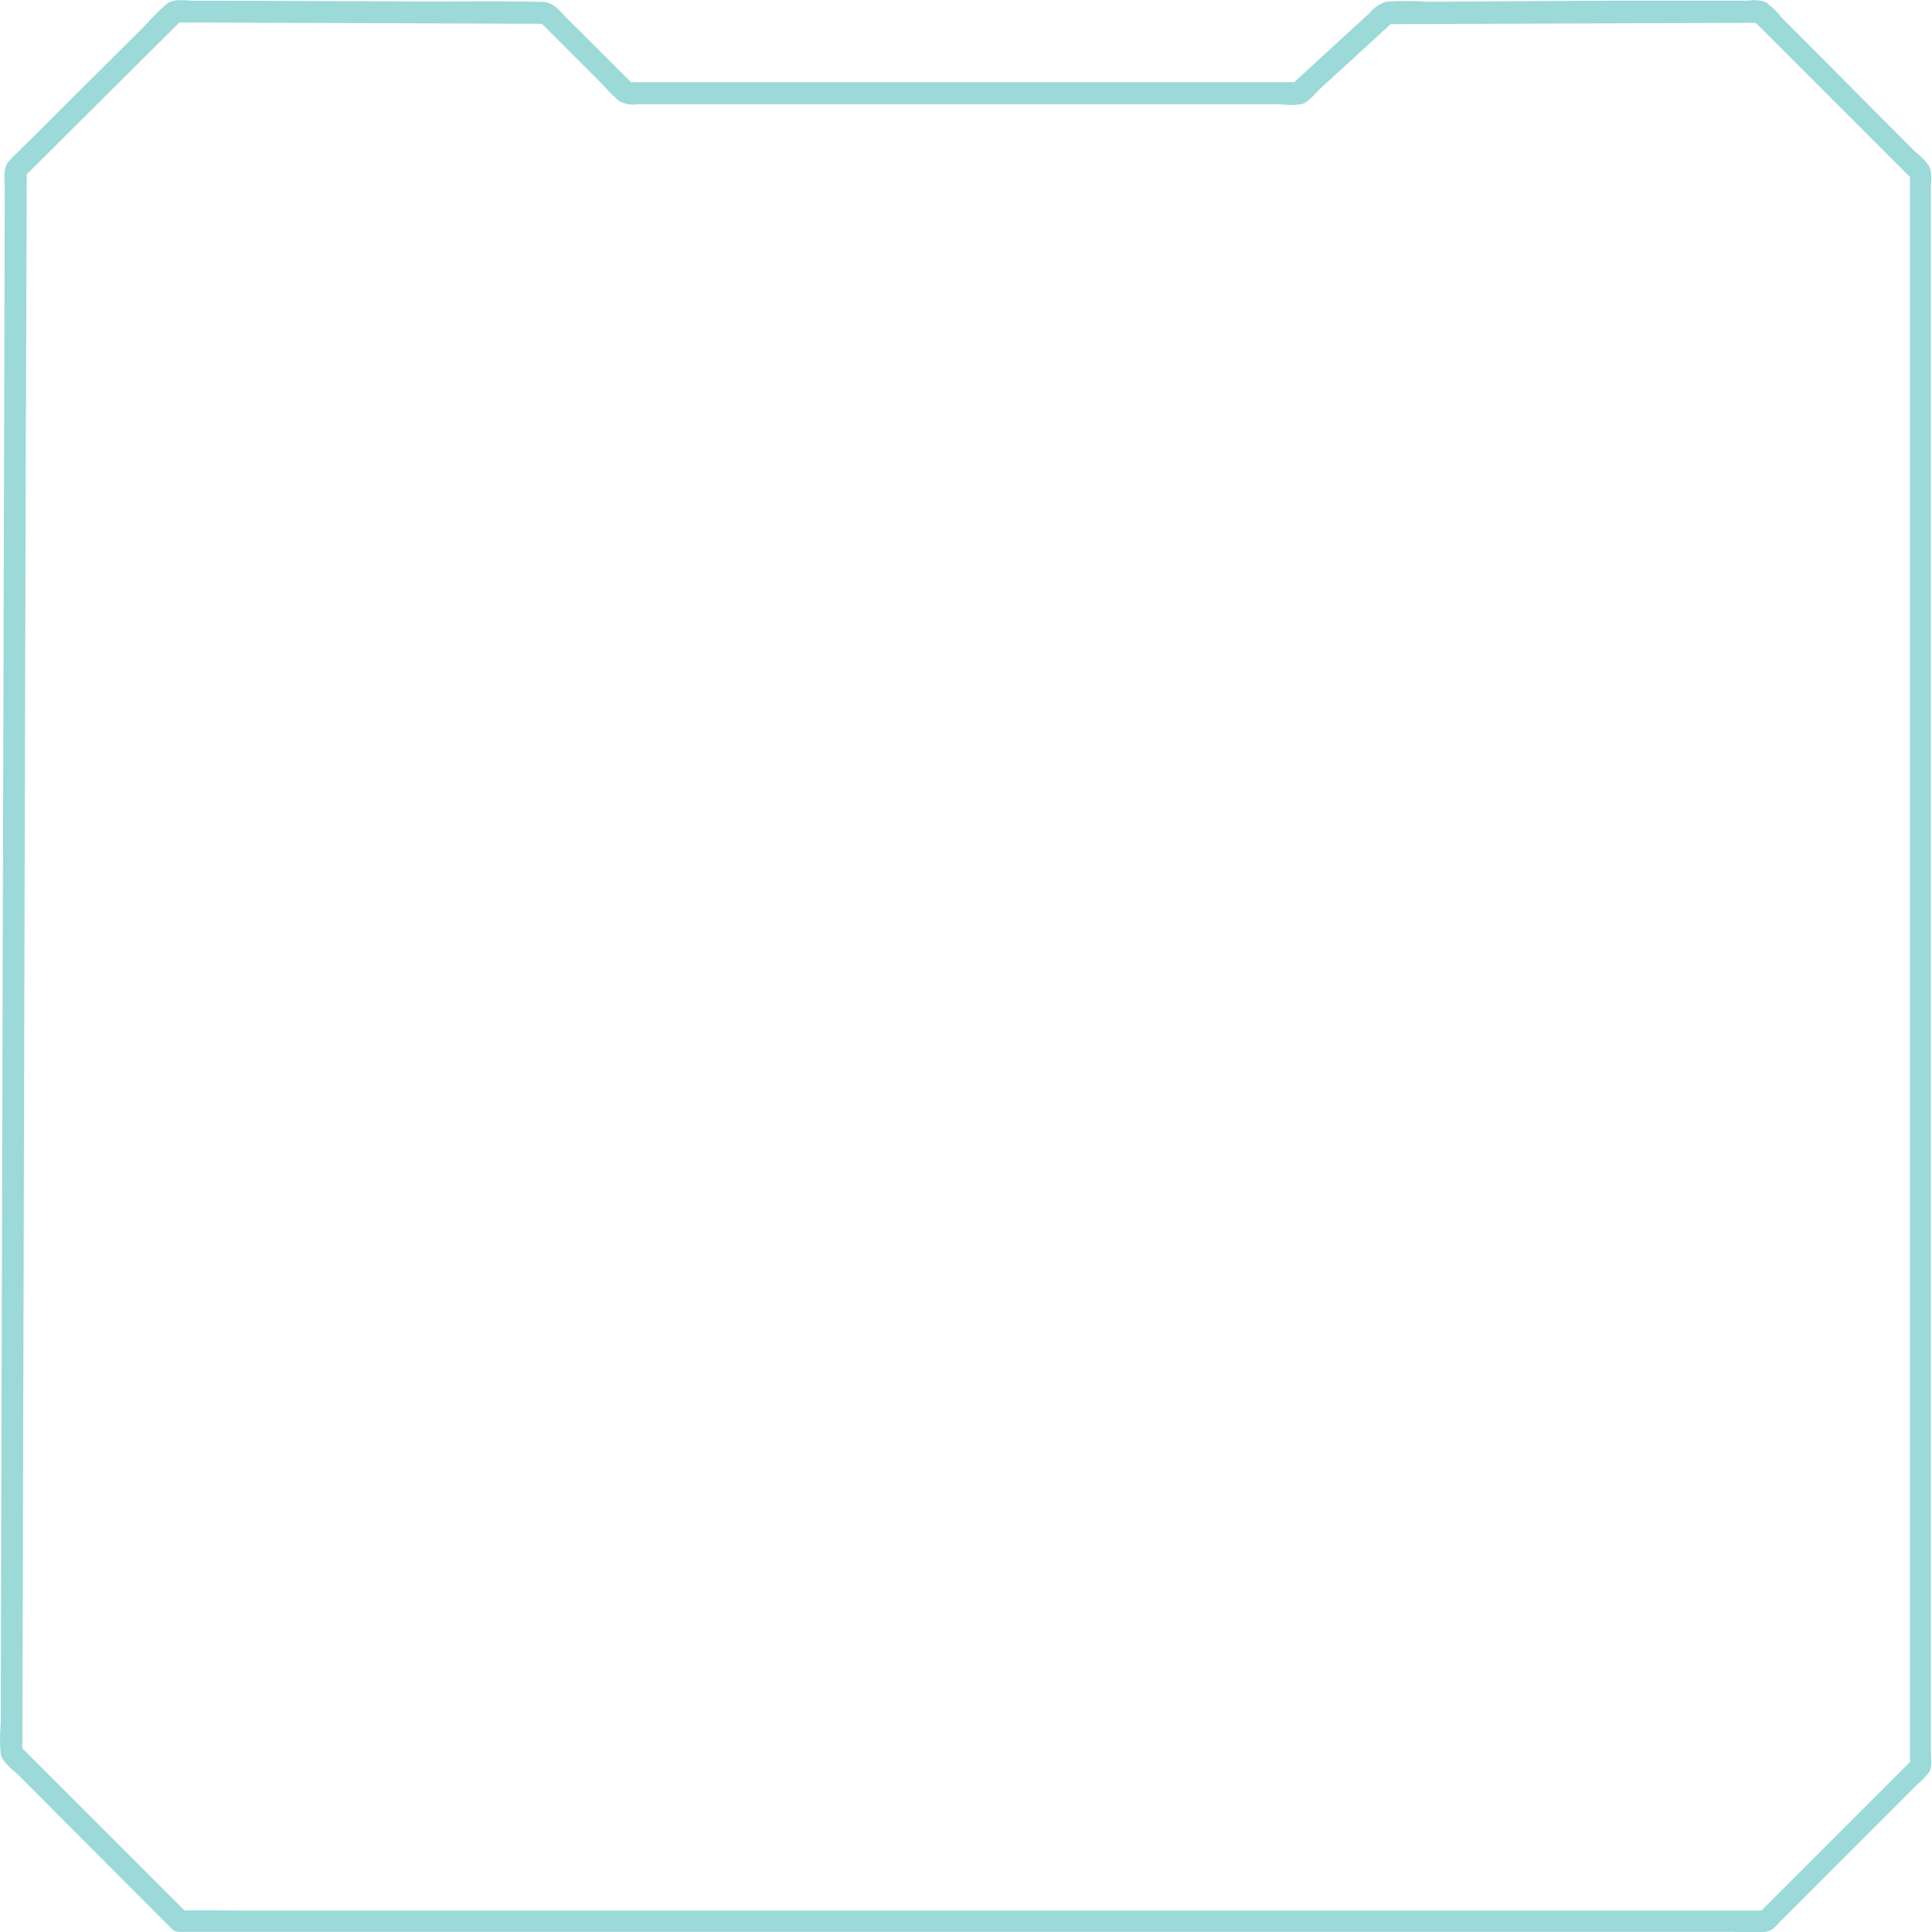 <svg xmlns="http://www.w3.org/2000/svg" viewBox="0 0 264.47 264.52"><defs><style>.cls-1{fill:#9cd9d9;}</style></defs><g id="Layer_2" data-name="Layer 2"><g id="Layer_5" data-name="Layer 5"><path class="cls-1" d="M24.57,264.45H237.26a42.85,42.85,0,0,0,4.39,0h0c1-.1,1.5-.88,2.15-1.52l2.23-2.23,7.14-7.15,7.27-7.27,2-2a9.87,9.87,0,0,0,1.67-1.75c.44-.78.21-2,.21-2.84V25.11a5,5,0,0,0-.21-2.32,10.14,10.14,0,0,0-2-2.08l-3.9-3.91L243.77,2.29a10.14,10.14,0,0,0-2.08-2,4.78,4.78,0,0,0-2.32-.2l-6.79,0-12,0L195.49.24a42.28,42.28,0,0,0-5.74,0,4.43,4.43,0,0,0-2.19,1.47l-2.25,2.06-8.62,7.91,1.06-.44h-92l1.06.44L80.58,5.47,77.64,2.53C76.58,1.48,75.81.3,74.23.26,68.53.12,62.81.22,57.1.2L39.46.13,30.89.1l-4.15,0c-1.22,0-2.9-.35-3.91.43a32.74,32.74,0,0,0-2.95,2.94l-3.31,3.3L10.3,13,4.23,19.06c-1,1-2,1.92-2.95,2.94S.65,24.54.65,25.85l-.09,35q-.09,35-.19,70L.19,201,.1,236a22.57,22.57,0,0,0,0,4.11c.22,1.17,1.74,2.19,2.55,3l5.41,5.43,9.87,9.9q2.79,2.78,5.56,5.57a1.5,1.5,0,0,0,2.13-2.12l-23-23,.44,1.06q.11-42.28.22-84.58t.22-84.58Q3.59,47,3.66,23.24L3.22,24.3,25,2.63l-1.06.44,50.86.19-1.06-.44,8.8,8.8a20.77,20.77,0,0,0,2.2,2.2,4,4,0,0,0,2.63.44h87.81a10.88,10.88,0,0,0,3,0c1-.31,1.8-1.44,2.53-2.11l10.13-9.28-1.06.44,51.19-.19-1.07-.44,22,22-.44-1.06v218.2l.44-1.06-21.21,21.21,1.06-.44H33.4c-2.82,0-5.65-.06-8.46,0h-.37A1.5,1.5,0,0,0,24.57,264.45Z"/></g></g></svg>